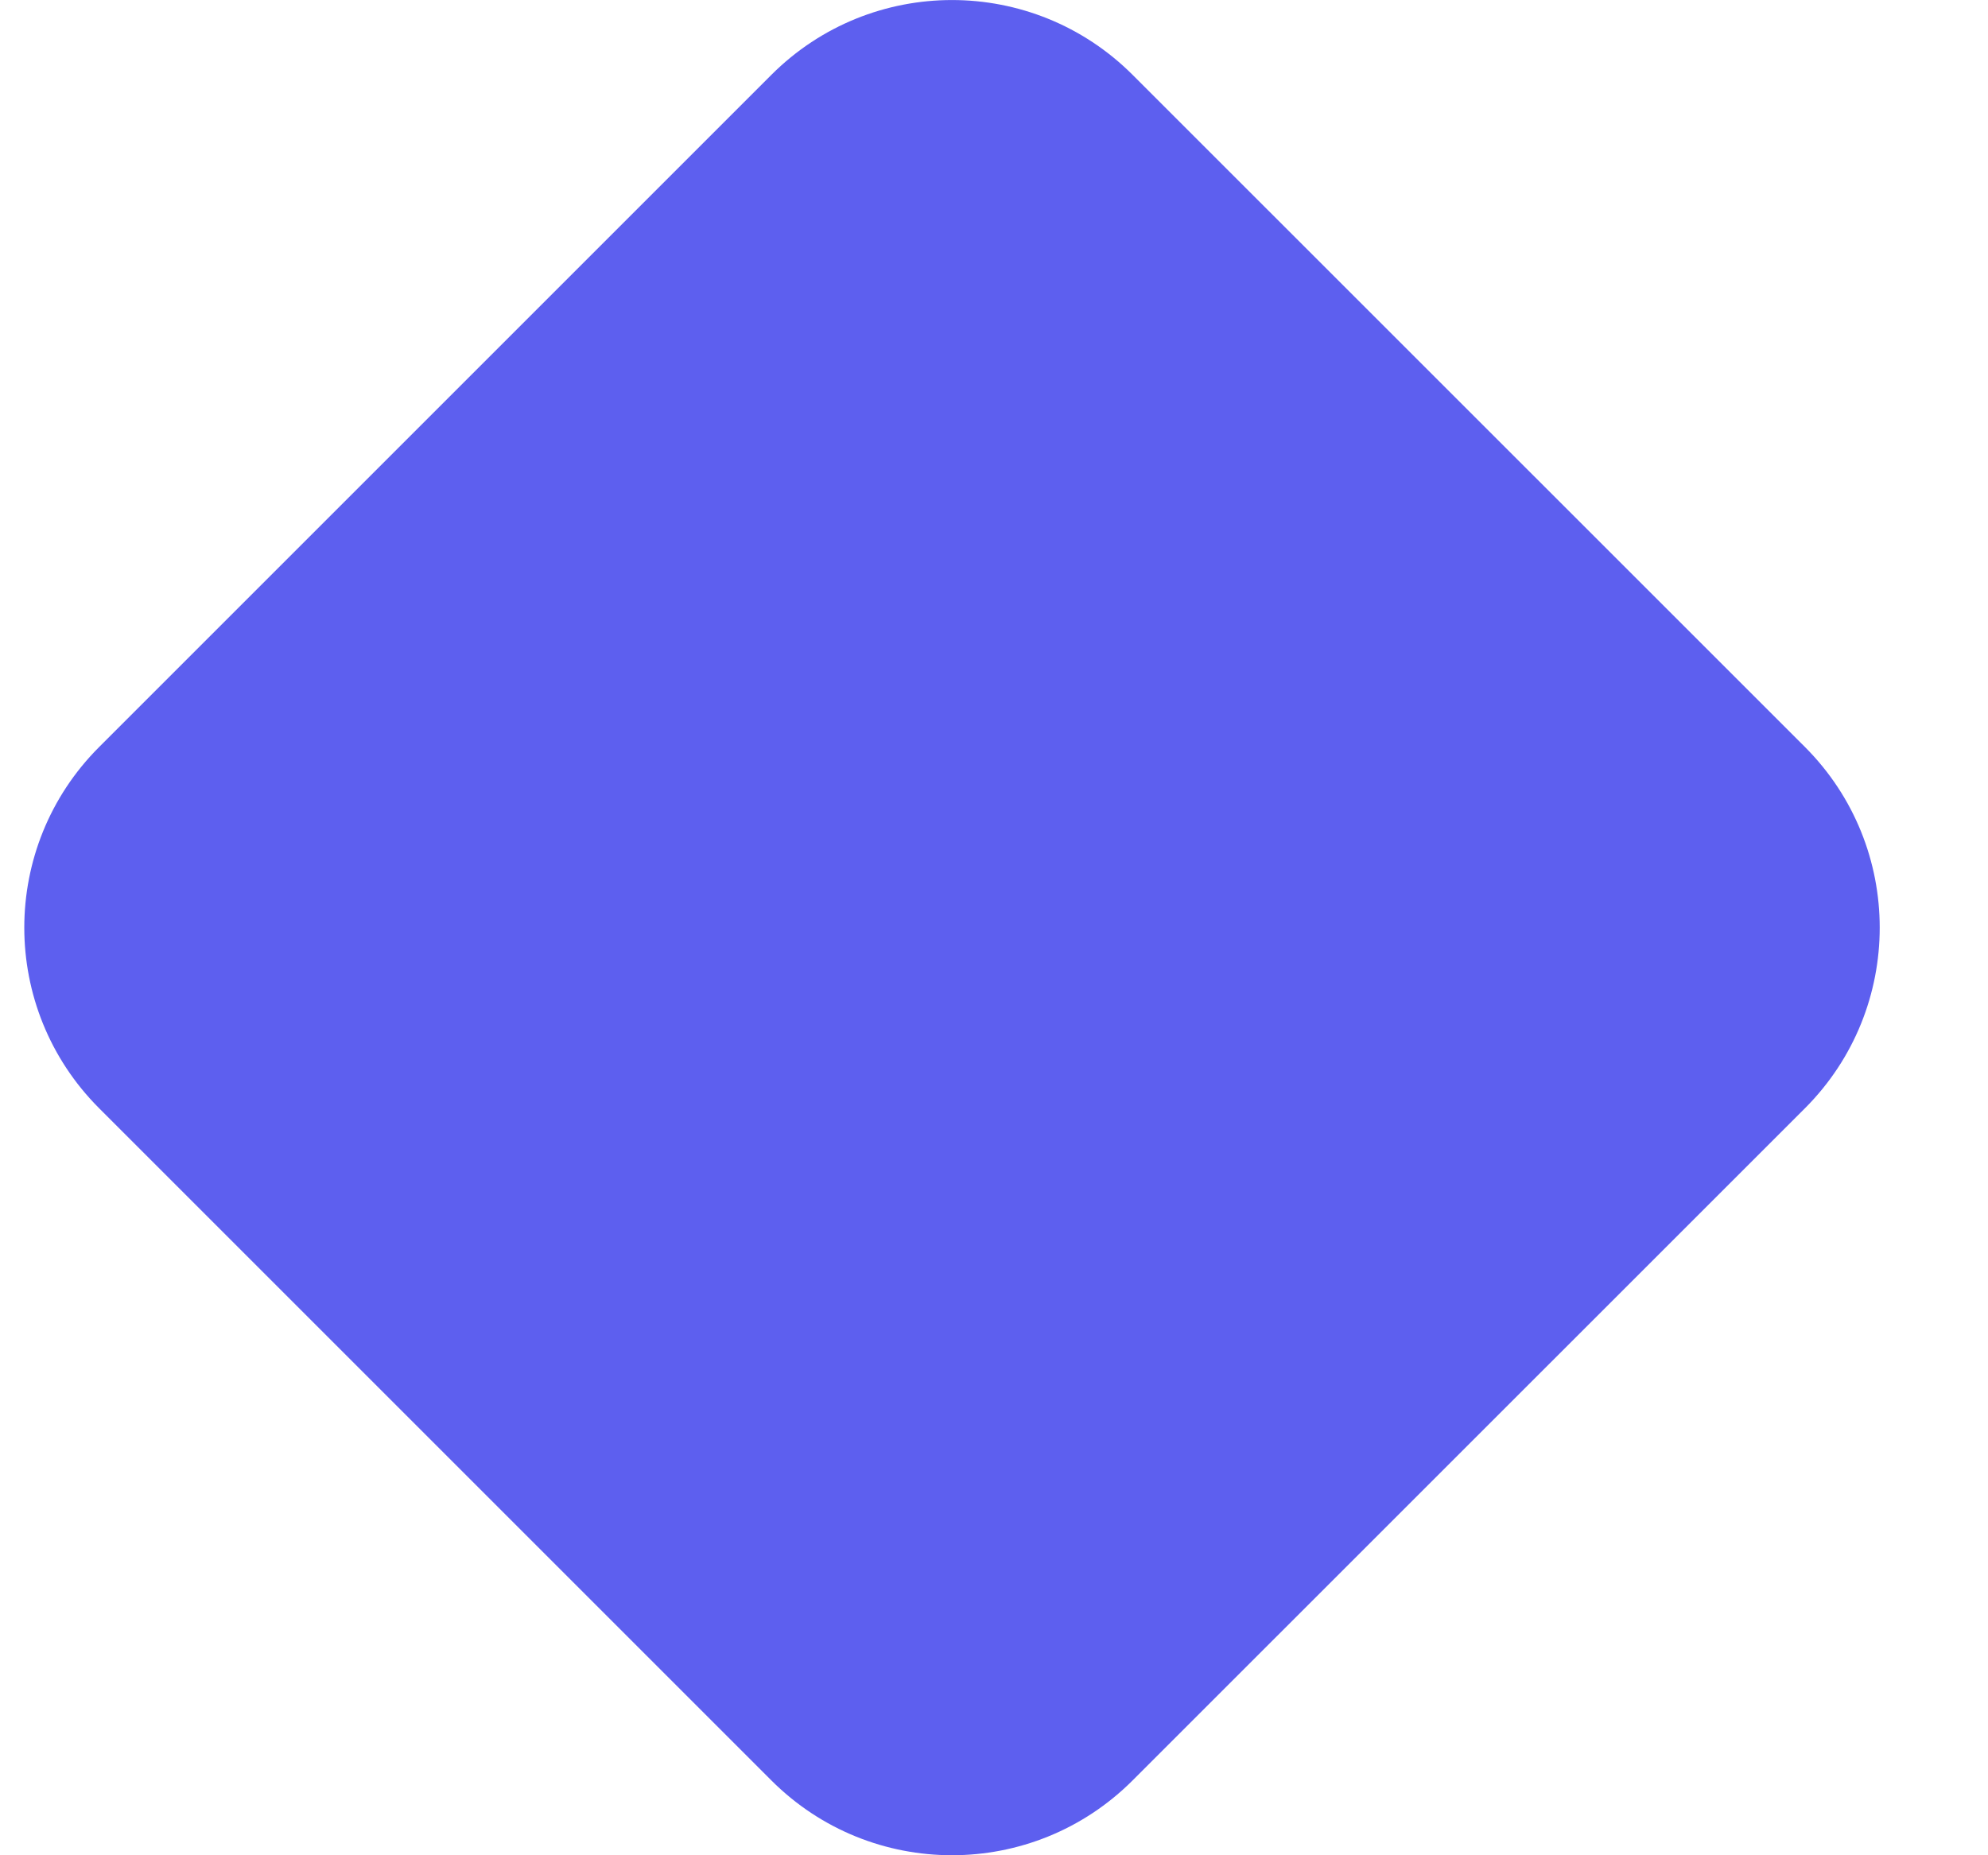 <svg width="15" height="14" viewBox="0 0 15 14" fill="none" xmlns="http://www.w3.org/2000/svg">
<path d="M5.82 0.565C6.573 -0.188 7.793 -0.188 8.546 0.565L13.619 5.637C14.371 6.39 14.371 7.61 13.619 8.363L8.546 13.435C7.793 14.188 6.573 14.188 5.82 13.435L0.748 8.363C-0.005 7.61 -0.005 6.39 0.748 5.637L5.82 0.565Z" fill="#5D5FEF"/>
</svg>
